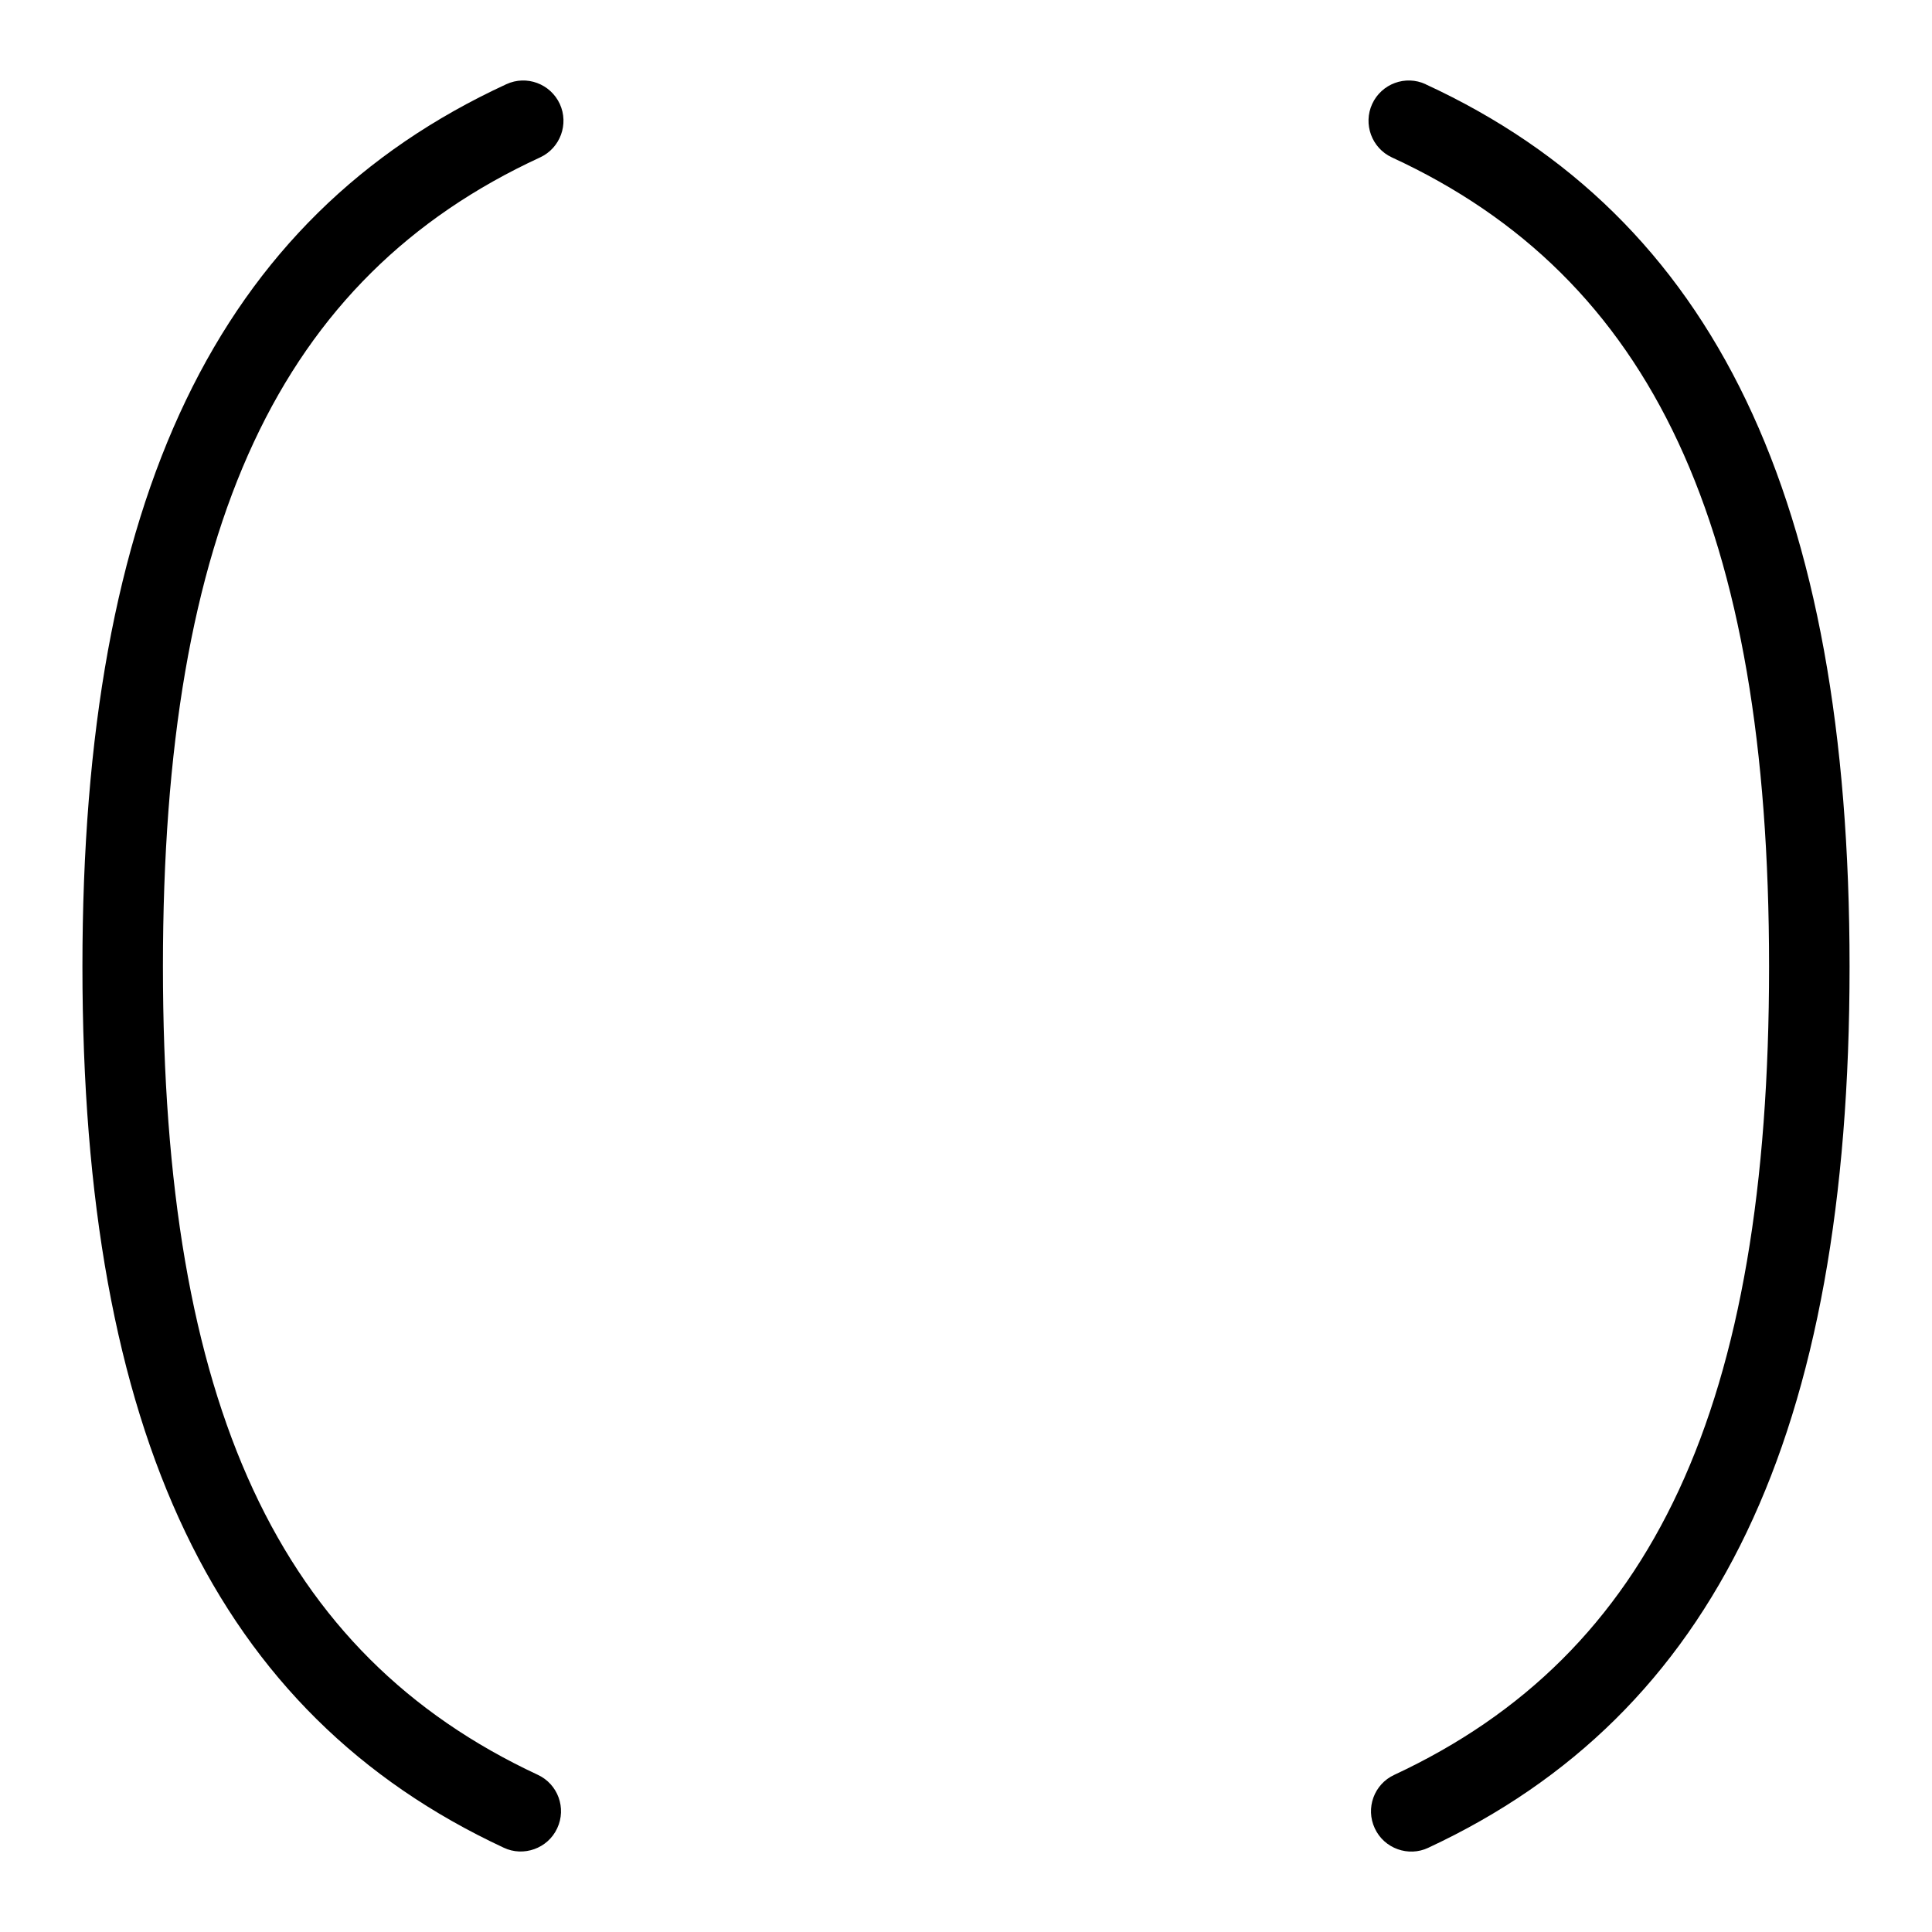 <svg id="Layer_1" viewBox="0 0 24 24" xmlns="http://www.w3.org/2000/svg" data-name="Layer 1"><path d="m2.024 12.007c0 5.442 1.437 8.539 4.656 10.04.251.116.359.414.242.664-.117.253-.42.358-.664.242-3.571-1.664-5.234-5.143-5.234-10.946s1.673-9.303 5.266-10.961c.251-.116.547-.006.664.245.115.25.006.548-.244.664-3.24 1.494-4.686 4.595-4.686 10.052zm15.686-10.961c-.251-.116-.548-.006-.664.245-.115.25-.006.548.244.664 3.24 1.495 4.686 4.596 4.686 10.053s-1.437 8.539-4.656 10.04c-.251.116-.359.414-.242.664.117.253.42.358.664.242 3.571-1.664 5.234-5.143 5.234-10.946s-1.673-9.303-5.266-10.961z"/></svg>